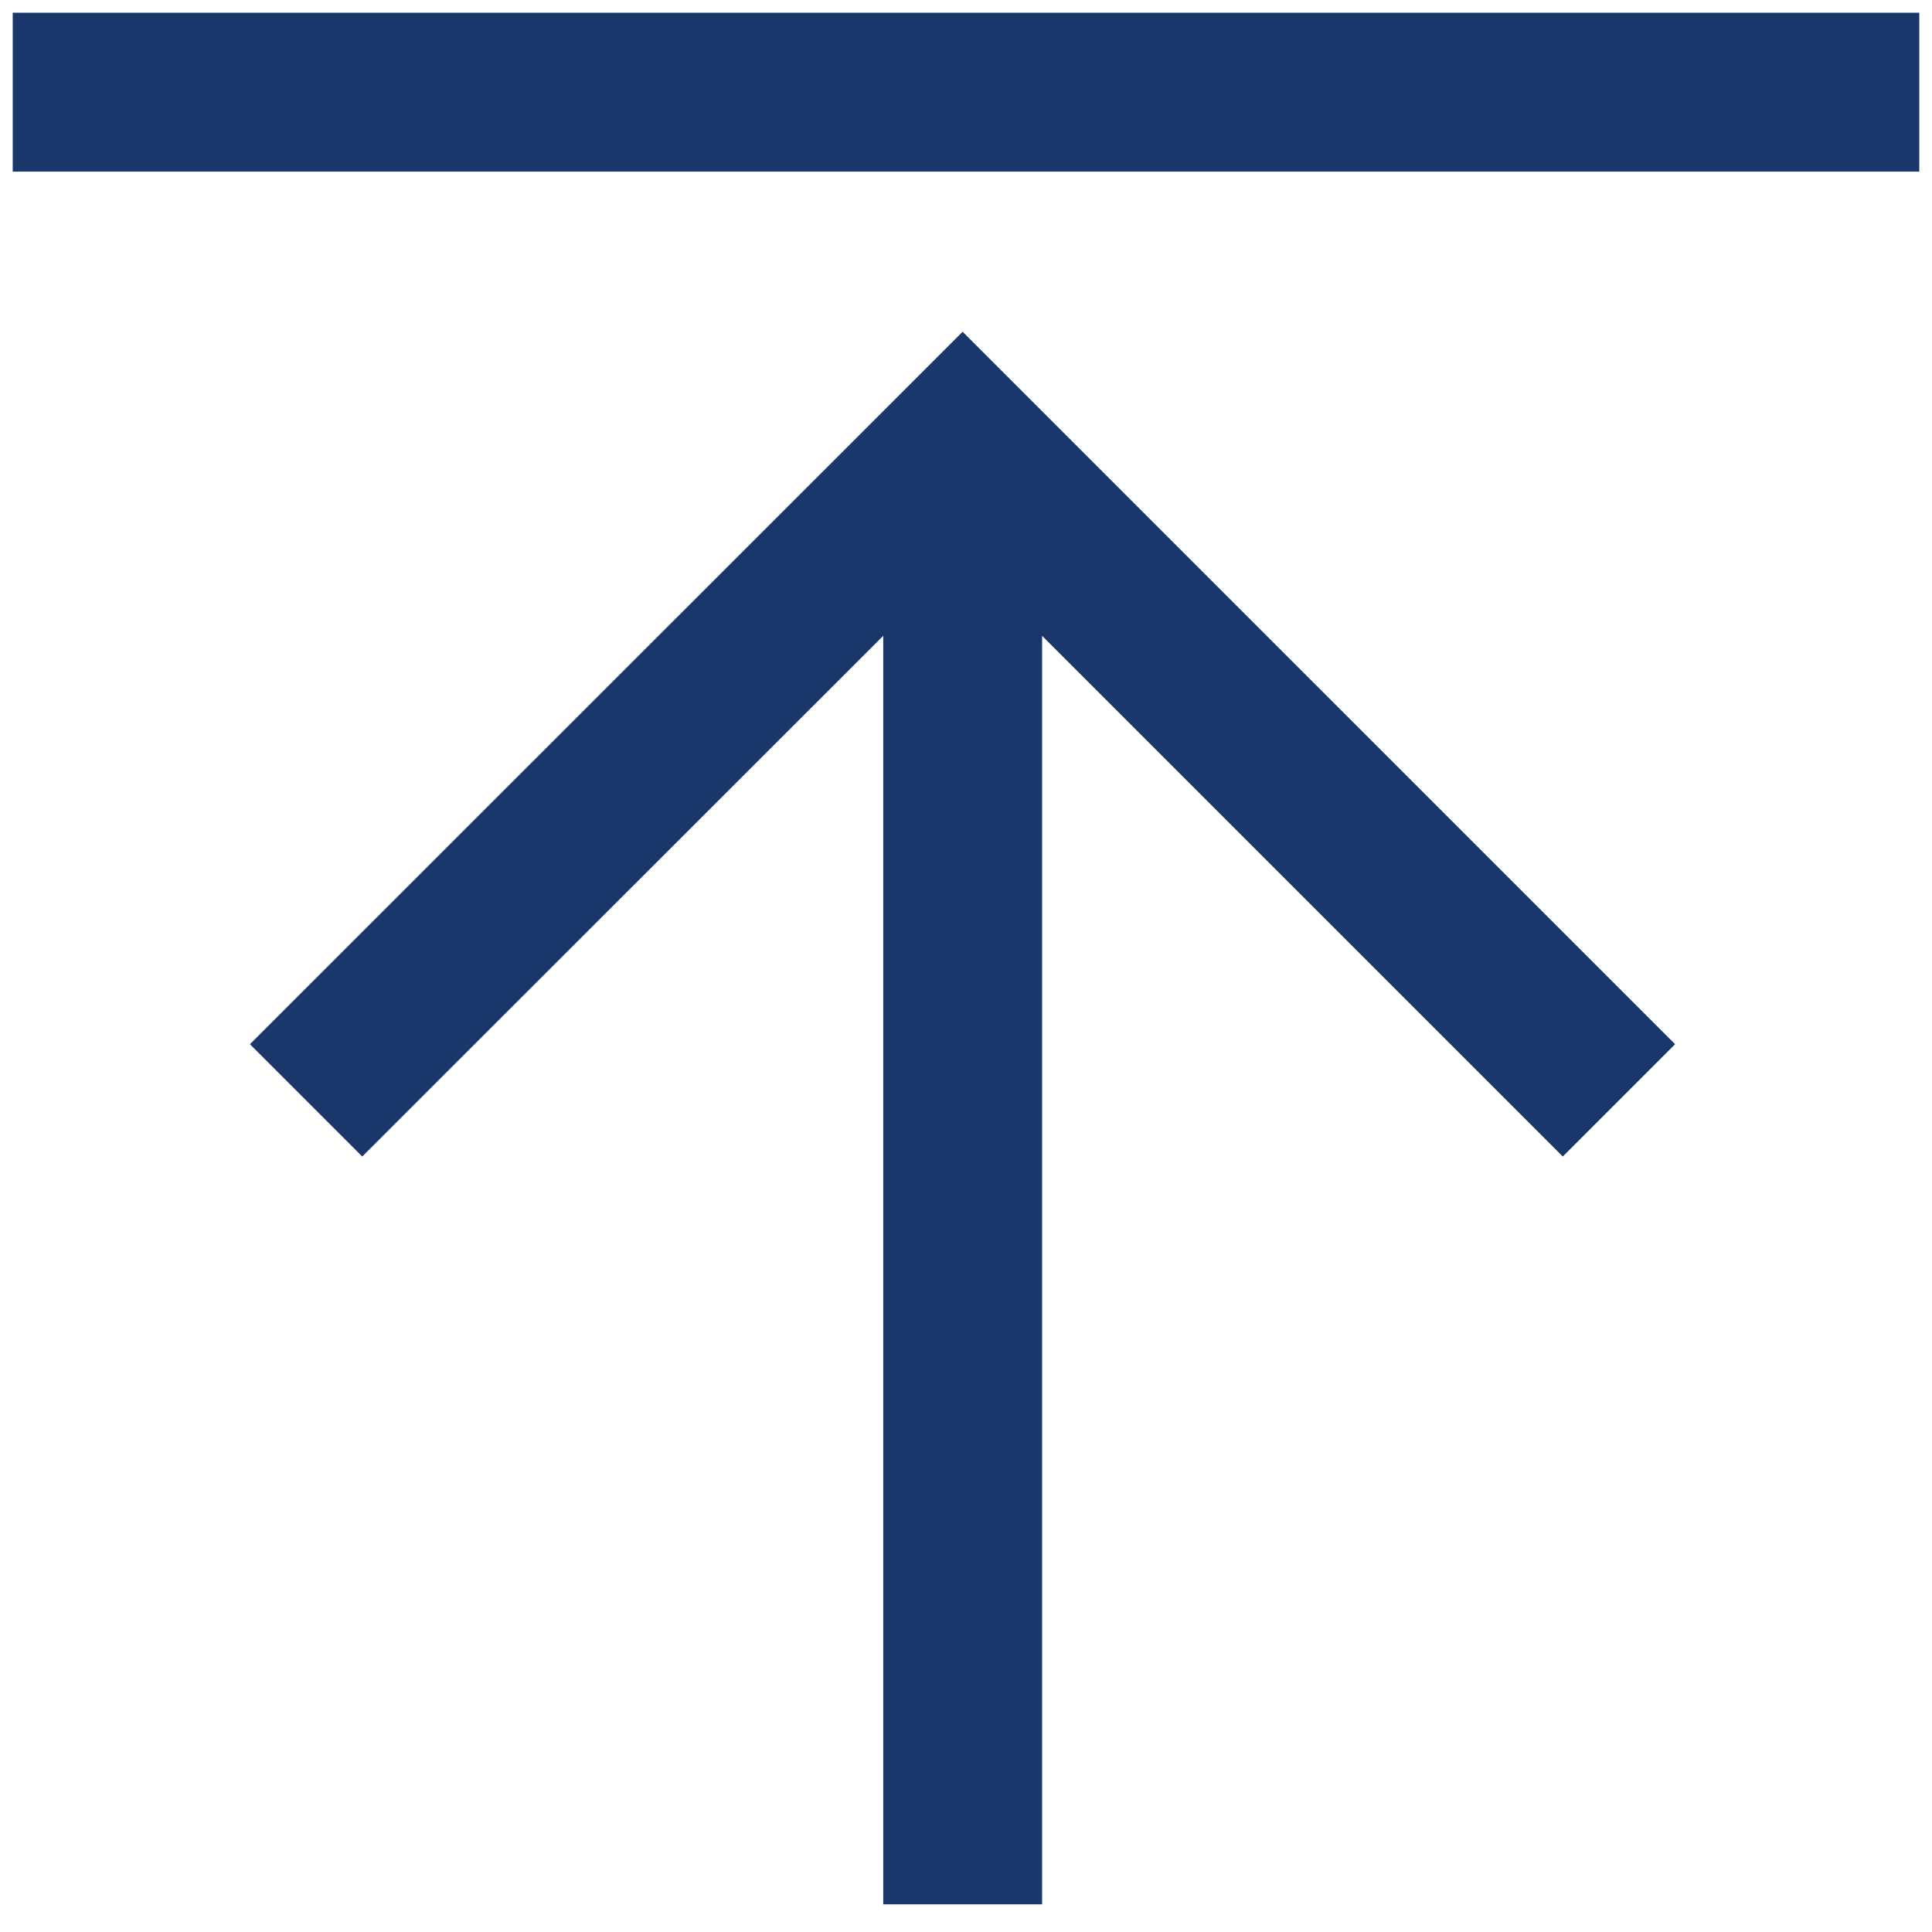 <svg width="38" height="38" viewBox="0 0 38 38" fill="none" xmlns="http://www.w3.org/2000/svg">
  <path fill-rule="evenodd" clip-rule="evenodd"
    d="M37.75 3.375H0.25V0.25H37.75V3.375ZM18.934 6.525L32.947 20.538L30.738 22.747L20.497 12.506V37.456H17.372V12.506L7.125 22.747L4.916 20.538L18.934 6.525Z"
    fill="#19376B" />
</svg>